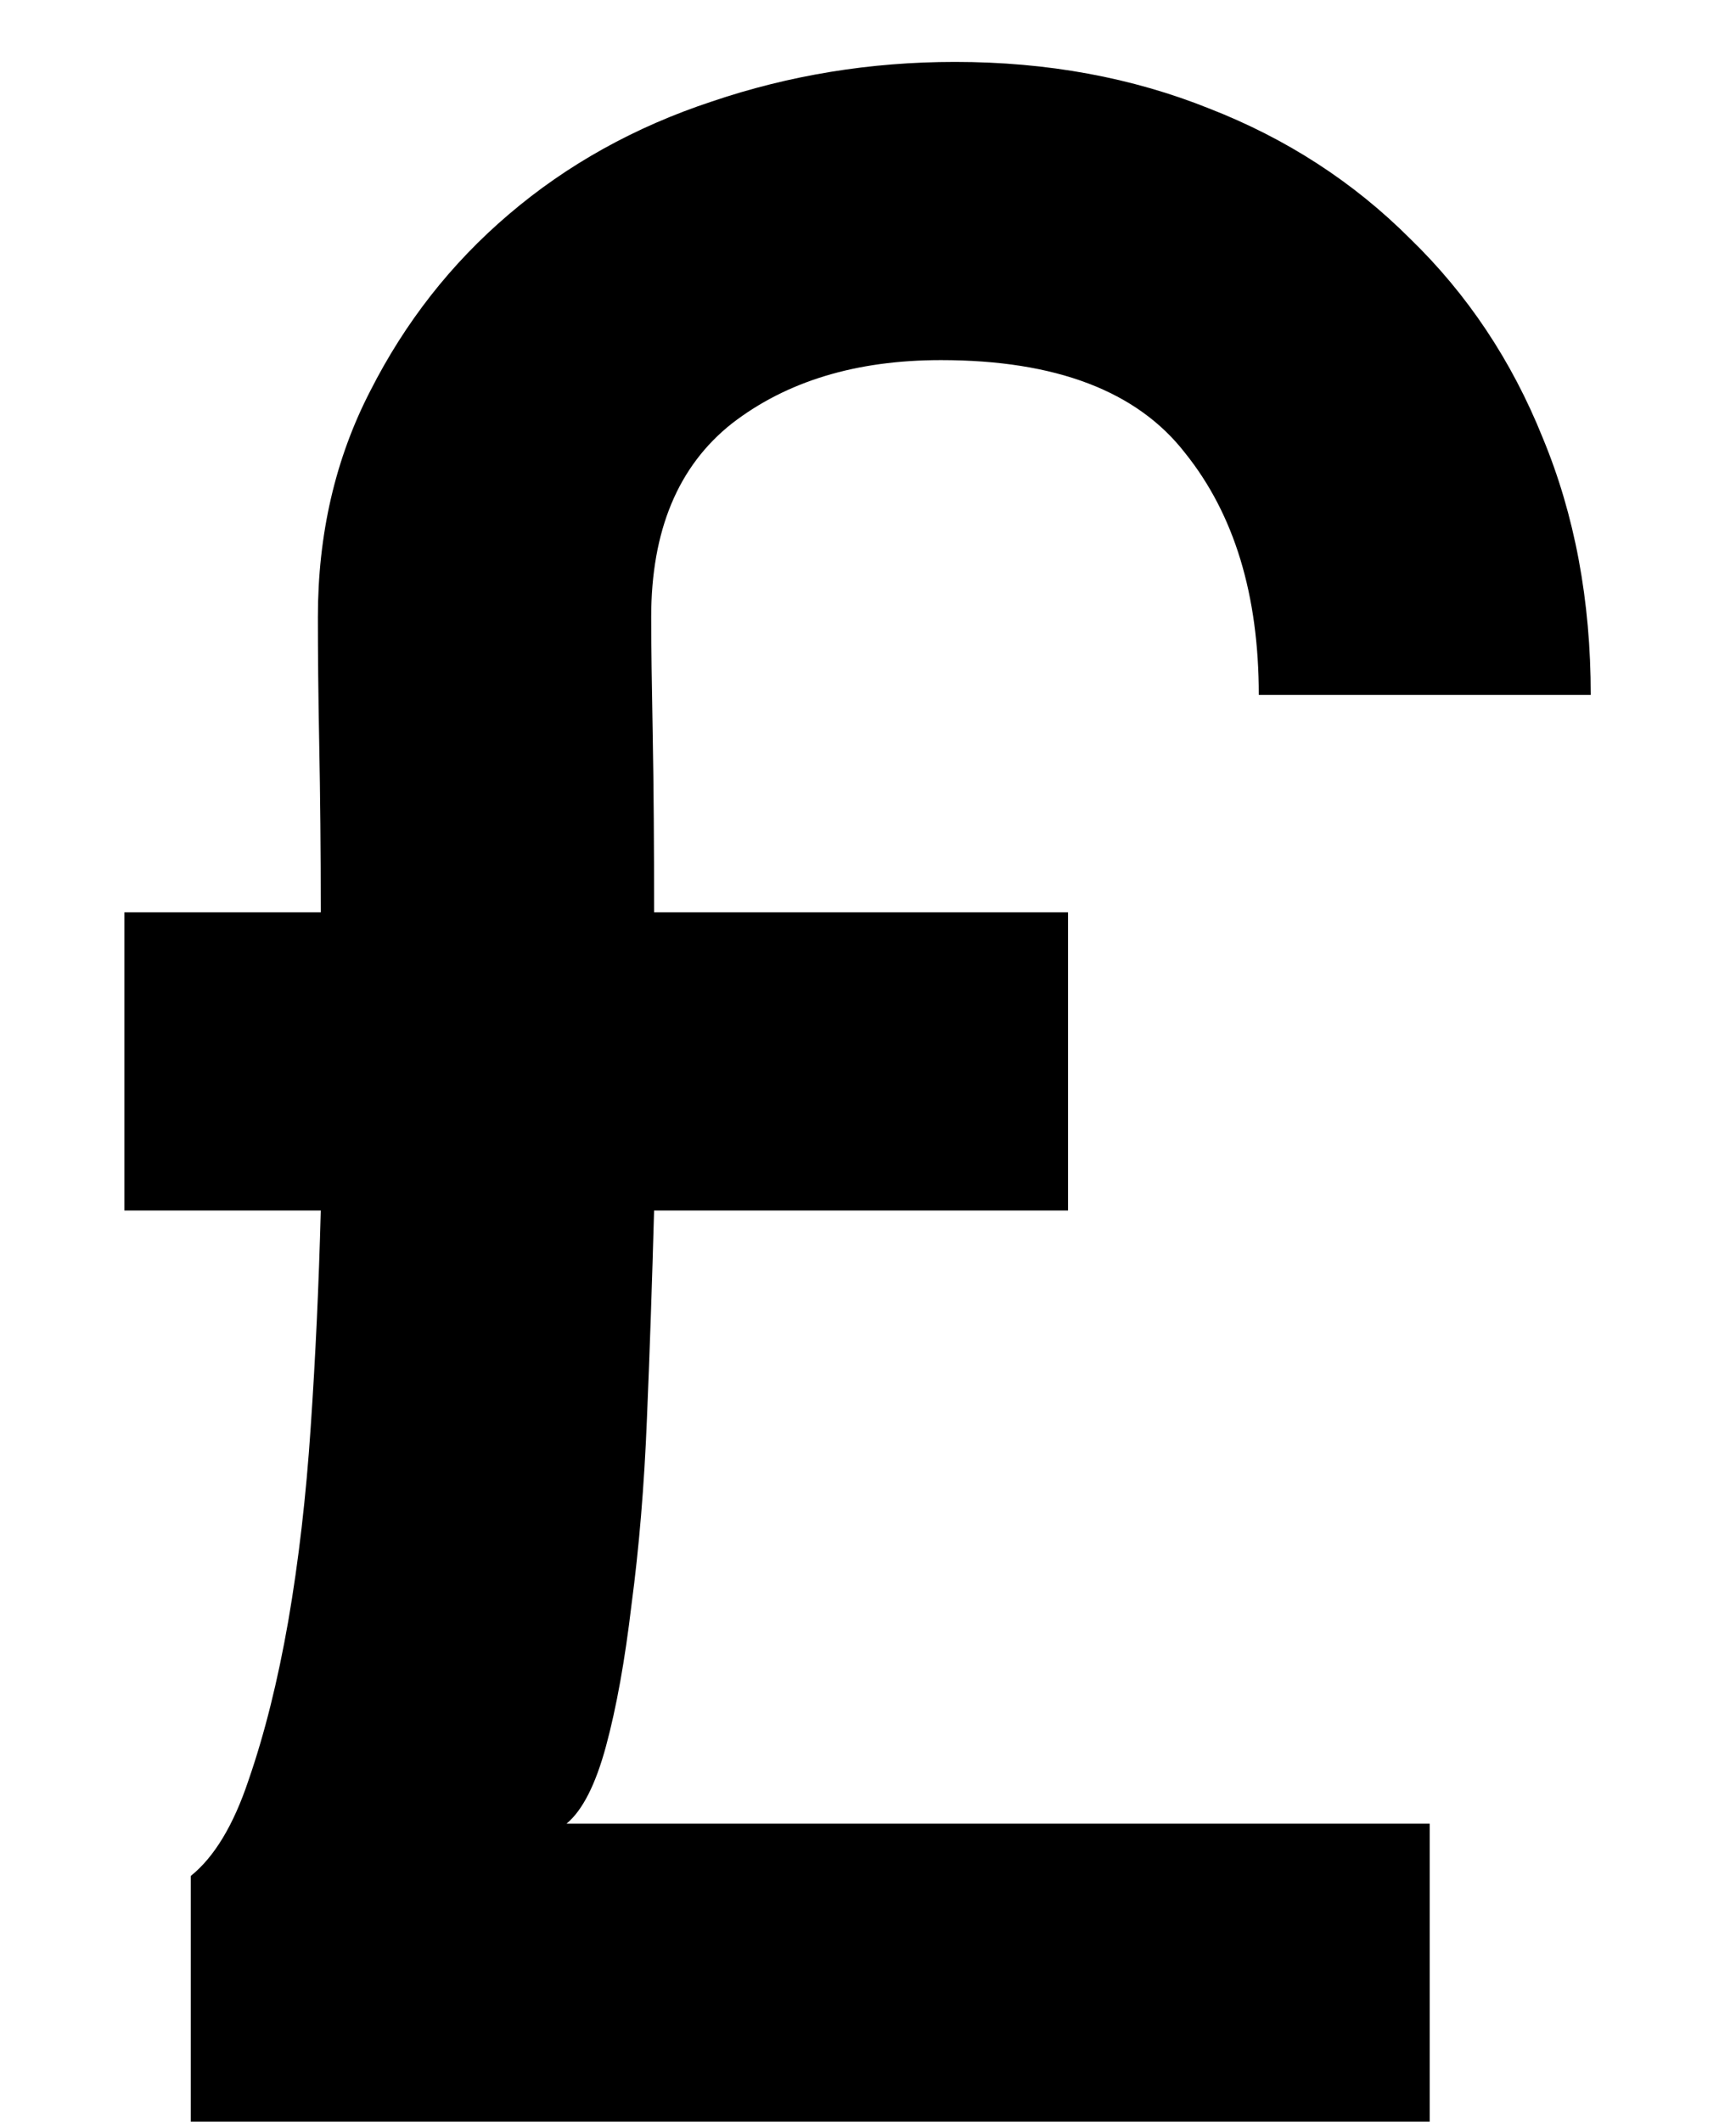 <svg width="9" height="11" viewBox="0 0 9 11" fill="none" xmlns="http://www.w3.org/2000/svg">
<path d="M0.645 6.276V4.73H1.663C1.663 4.408 1.66 4.118 1.655 3.859C1.65 3.6 1.648 3.38 1.648 3.2C1.648 2.77 1.738 2.379 1.919 2.028C2.1 1.671 2.339 1.366 2.637 1.112C2.939 0.854 3.291 0.658 3.691 0.526C4.092 0.39 4.512 0.321 4.951 0.321C5.43 0.321 5.869 0.402 6.27 0.563C6.67 0.719 7.017 0.944 7.31 1.237C7.607 1.525 7.837 1.869 7.998 2.27C8.164 2.67 8.247 3.114 8.247 3.603H6.526C6.526 3.085 6.399 2.667 6.145 2.35C5.896 2.028 5.474 1.867 4.878 1.867C4.438 1.867 4.077 1.977 3.794 2.196C3.516 2.416 3.376 2.75 3.376 3.2C3.376 3.341 3.379 3.546 3.384 3.815C3.389 4.083 3.391 4.389 3.391 4.73H5.537V6.276H3.391C3.381 6.637 3.369 6.996 3.354 7.353C3.34 7.704 3.313 8.026 3.274 8.319C3.24 8.607 3.196 8.852 3.142 9.052C3.088 9.252 3.02 9.386 2.937 9.455H7.412V11H0.989V9.726C1.111 9.628 1.211 9.462 1.289 9.228C1.372 8.988 1.44 8.715 1.494 8.407C1.548 8.095 1.587 7.758 1.611 7.396C1.636 7.03 1.653 6.657 1.663 6.276H0.645Z" fill="black"/>
</svg>
